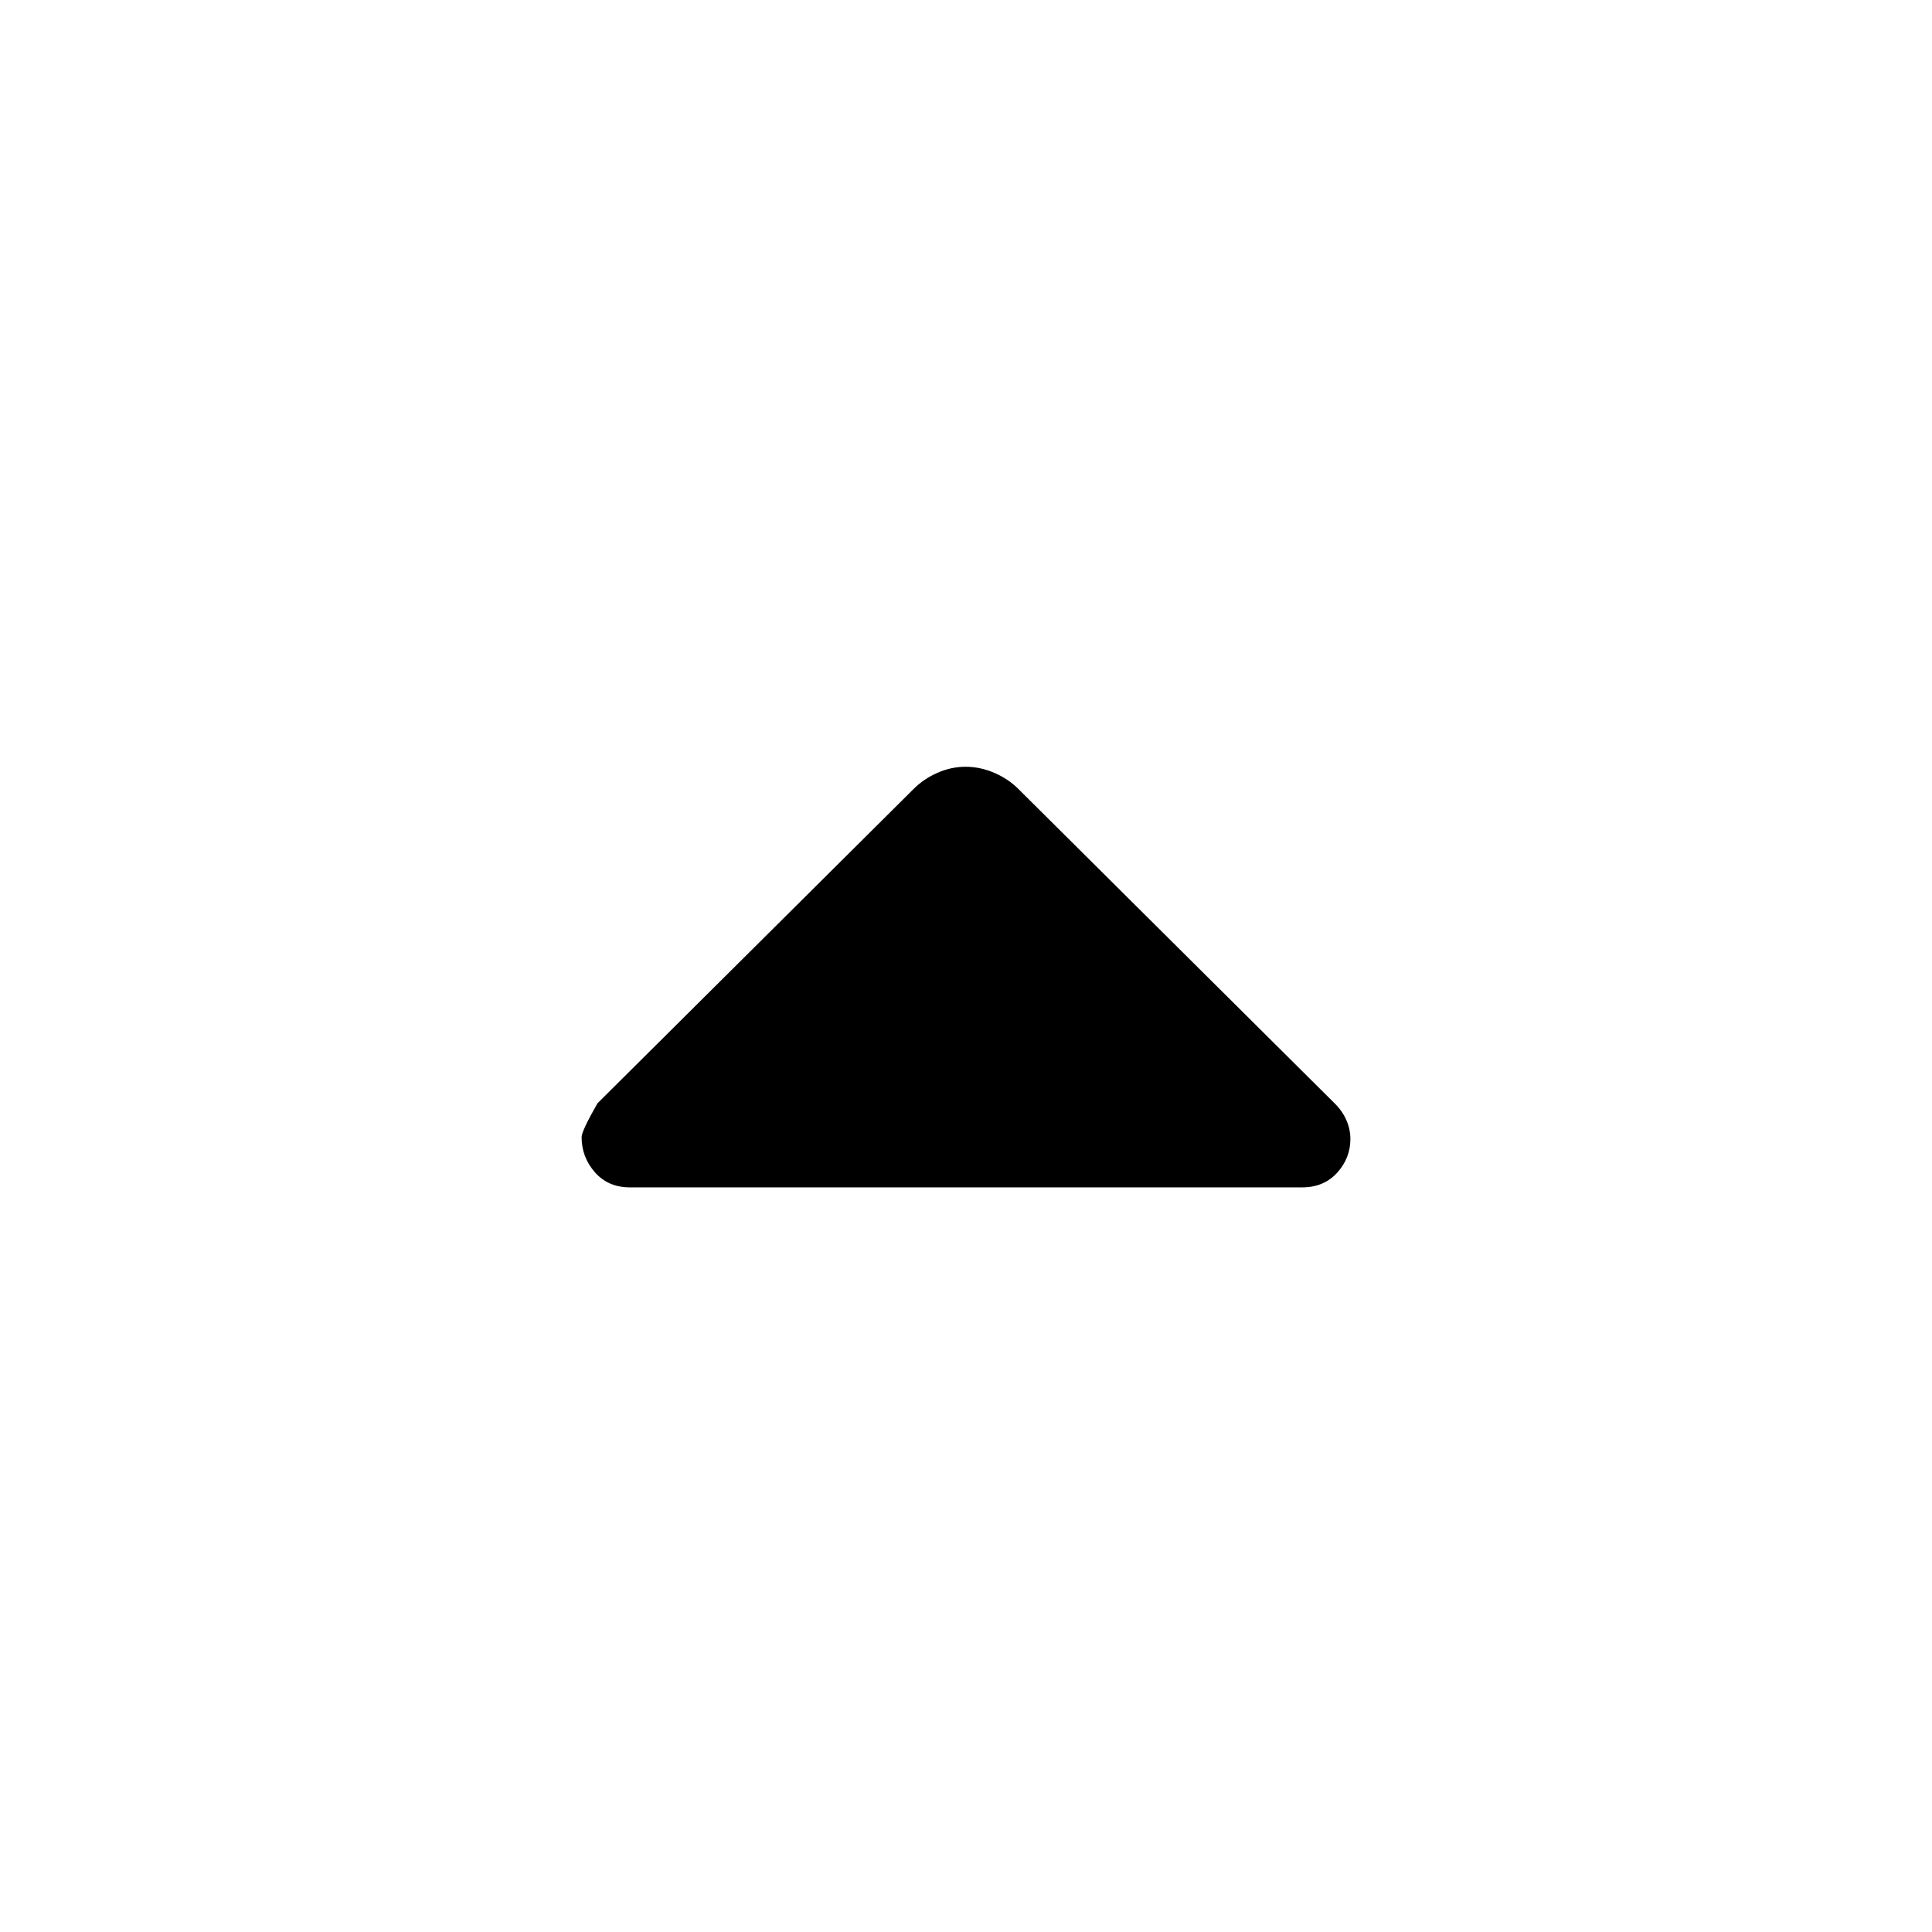 <svg xmlns="http://www.w3.org/2000/svg" height="20" viewBox="0 -960 960 960" width="20"><path d="M313-370q-10.8 0-17.4-7.5Q289-385 289-395q0-3 7.88-16.77L454-568q5-5 11.82-8t14-3q7.18 0 14.18 3t12 8l157.12 156.19q3.94 3.9 5.91 8.45 1.97 4.54 1.97 9.31 0 9.55-6.6 16.8T647-370H313Z"/></svg>